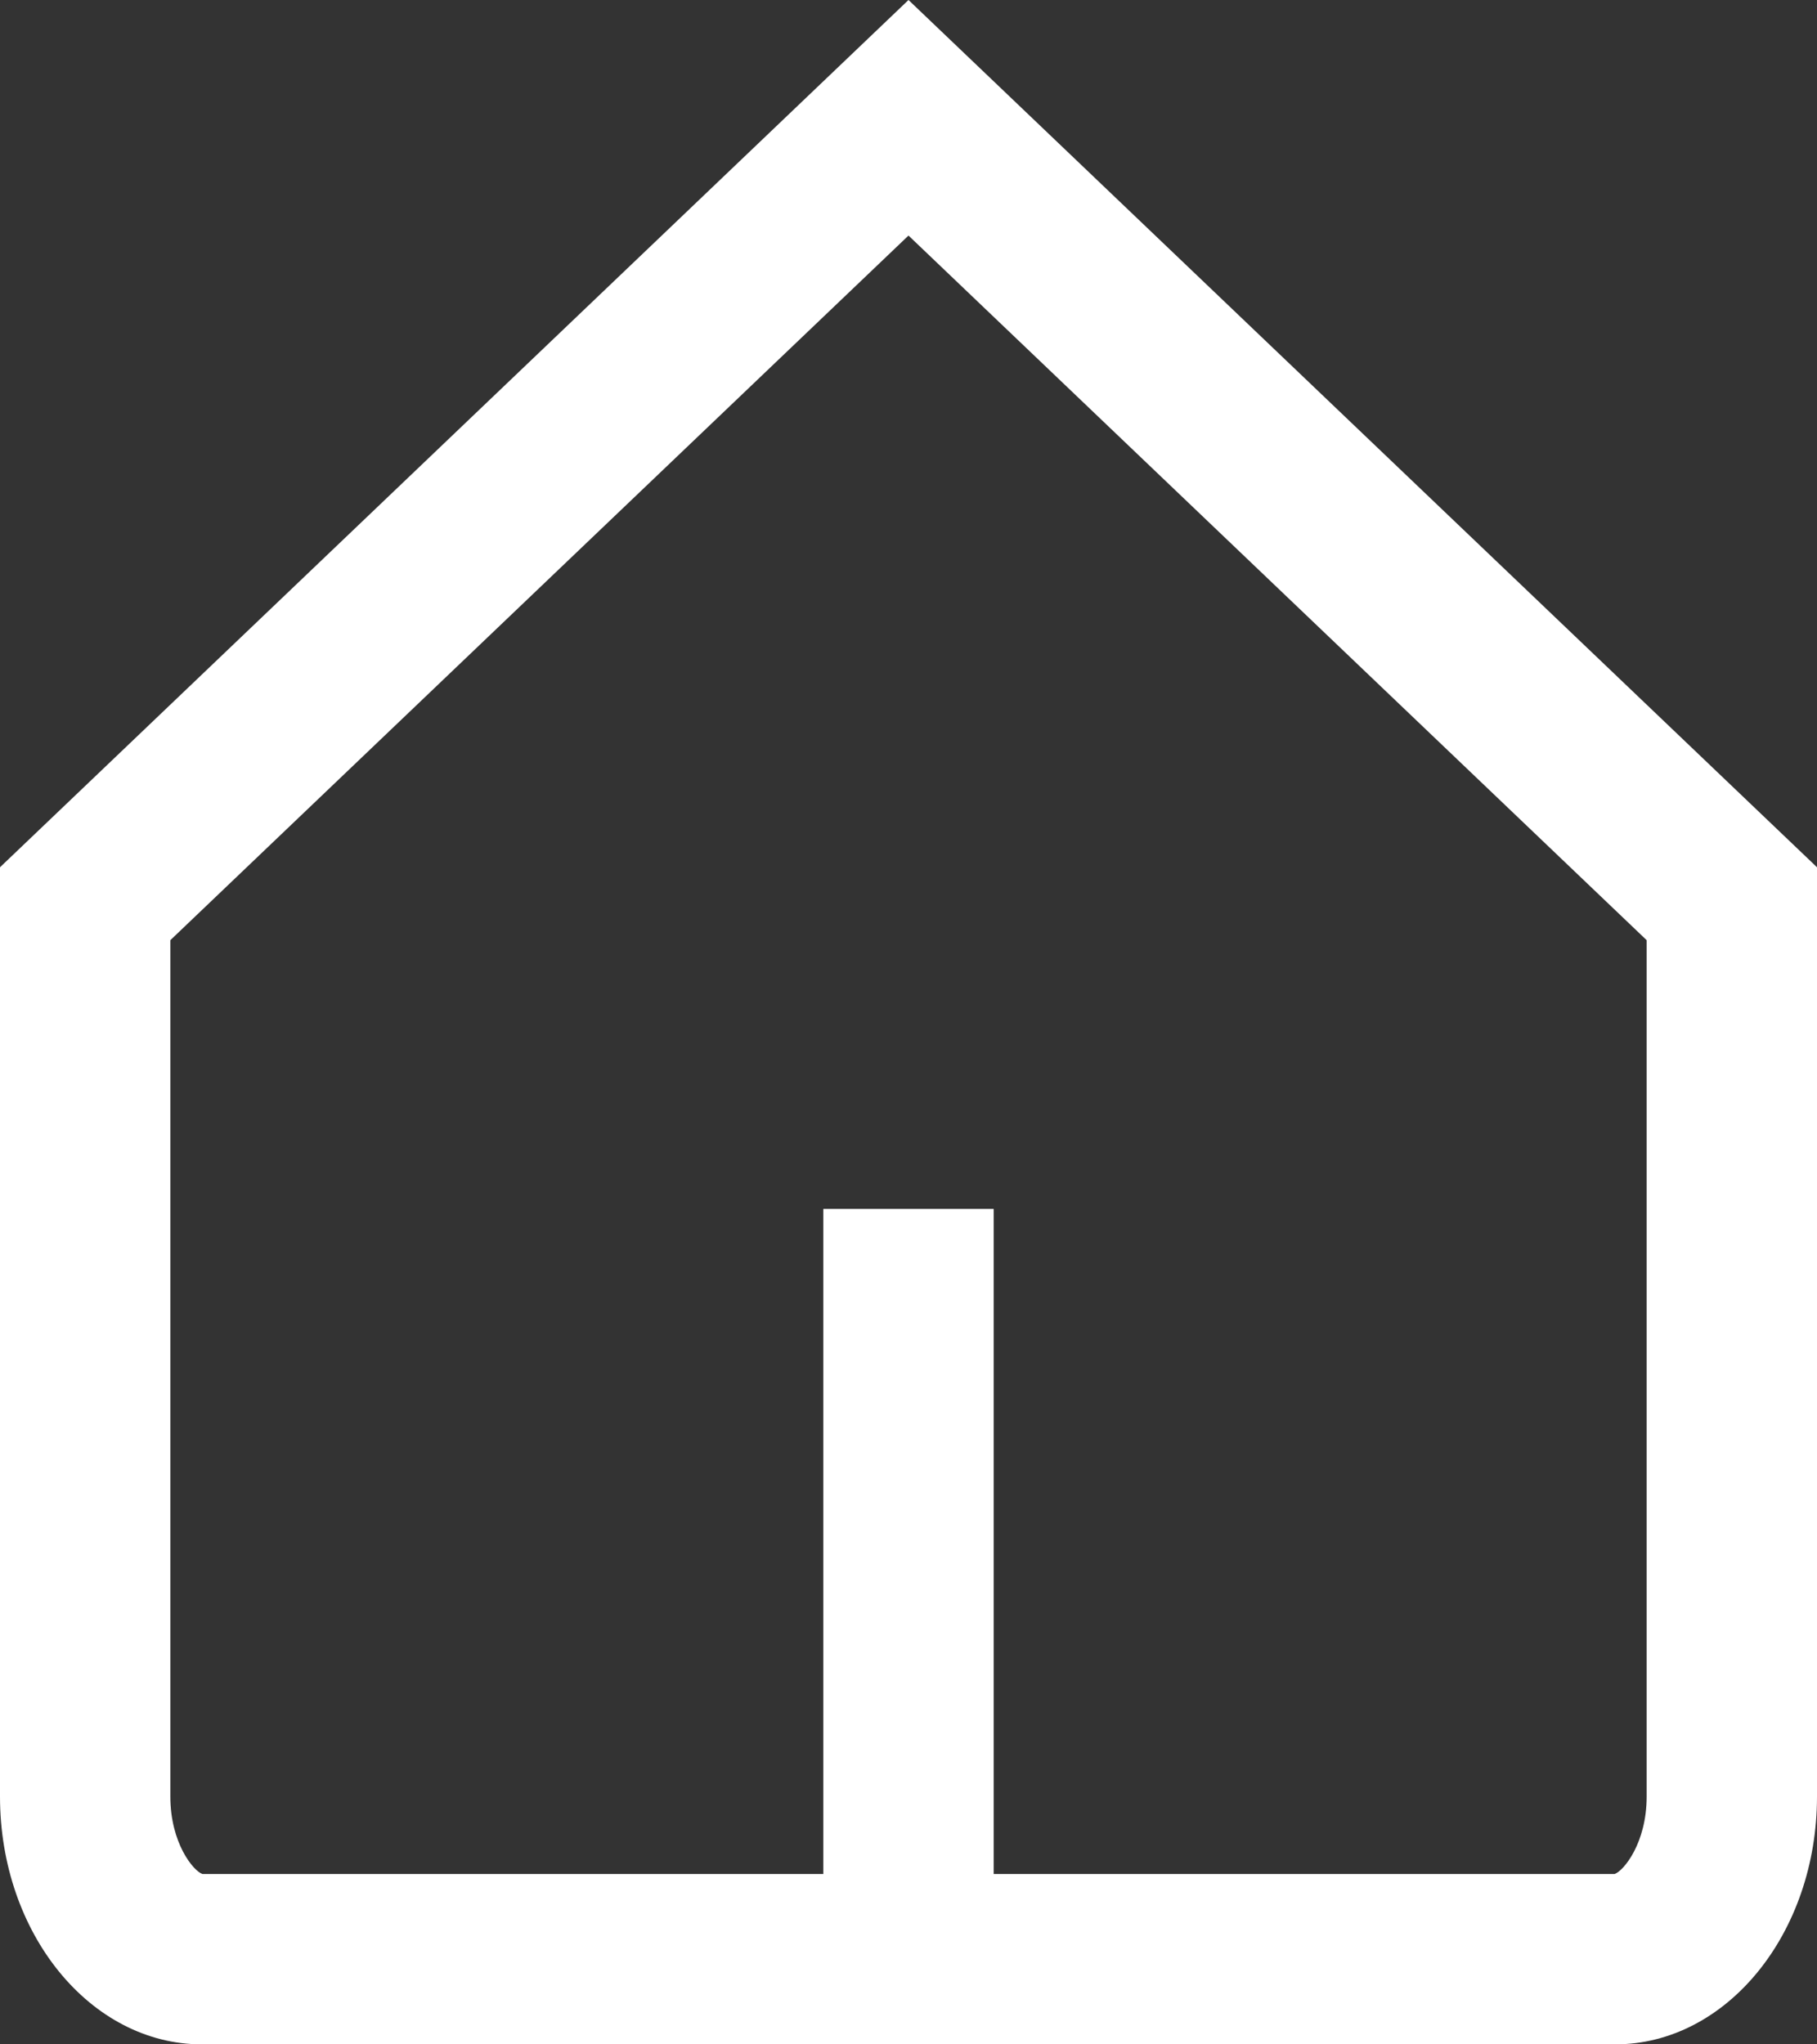 <svg xmlns="http://www.w3.org/2000/svg" width="16" height="18" viewBox="0 0 16 18">
  <rect x="0" y="0" width="16" height="18" fill="#333333" stroke="none"/>
  <g id="Icon_home" transform="translate(-2 -3.122)">
    <g id="패스_66011" data-name="패스 66011" transform="translate(-1 -0.878)" fill="none">
      <path d="M3,11.636,11,4l8,7.636v8.182A2.011,2.011,0,0,1,17.222,22H4.778A2.011,2.011,0,0,1,3,19.818Z" stroke="none"/>
      <path d="M 11 6.074 L 4.5 12.278 L 4.5 19.818 C 4.5 20.227 4.702 20.472 4.782 20.5 L 17.218 20.5 C 17.298 20.472 17.5 20.227 17.5 19.818 L 17.5 12.278 L 11 6.074 M 11 4 L 19 11.636 L 19 19.818 C 19 21.023 18.204 22 17.222 22 L 4.778 22 C 3.796 22 3 21.023 3 19.818 L 3 11.636 L 11 4 Z" stroke="none" fill="#fff"/>
    </g>
    <path id="패스_66012" data-name="패스 66012" d="M15,15.571v6.613" transform="translate(-5 -1.805)" fill="none" stroke="#fff" stroke-linejoin="round" stroke-width="1.5"/>
  </g>
</svg>
